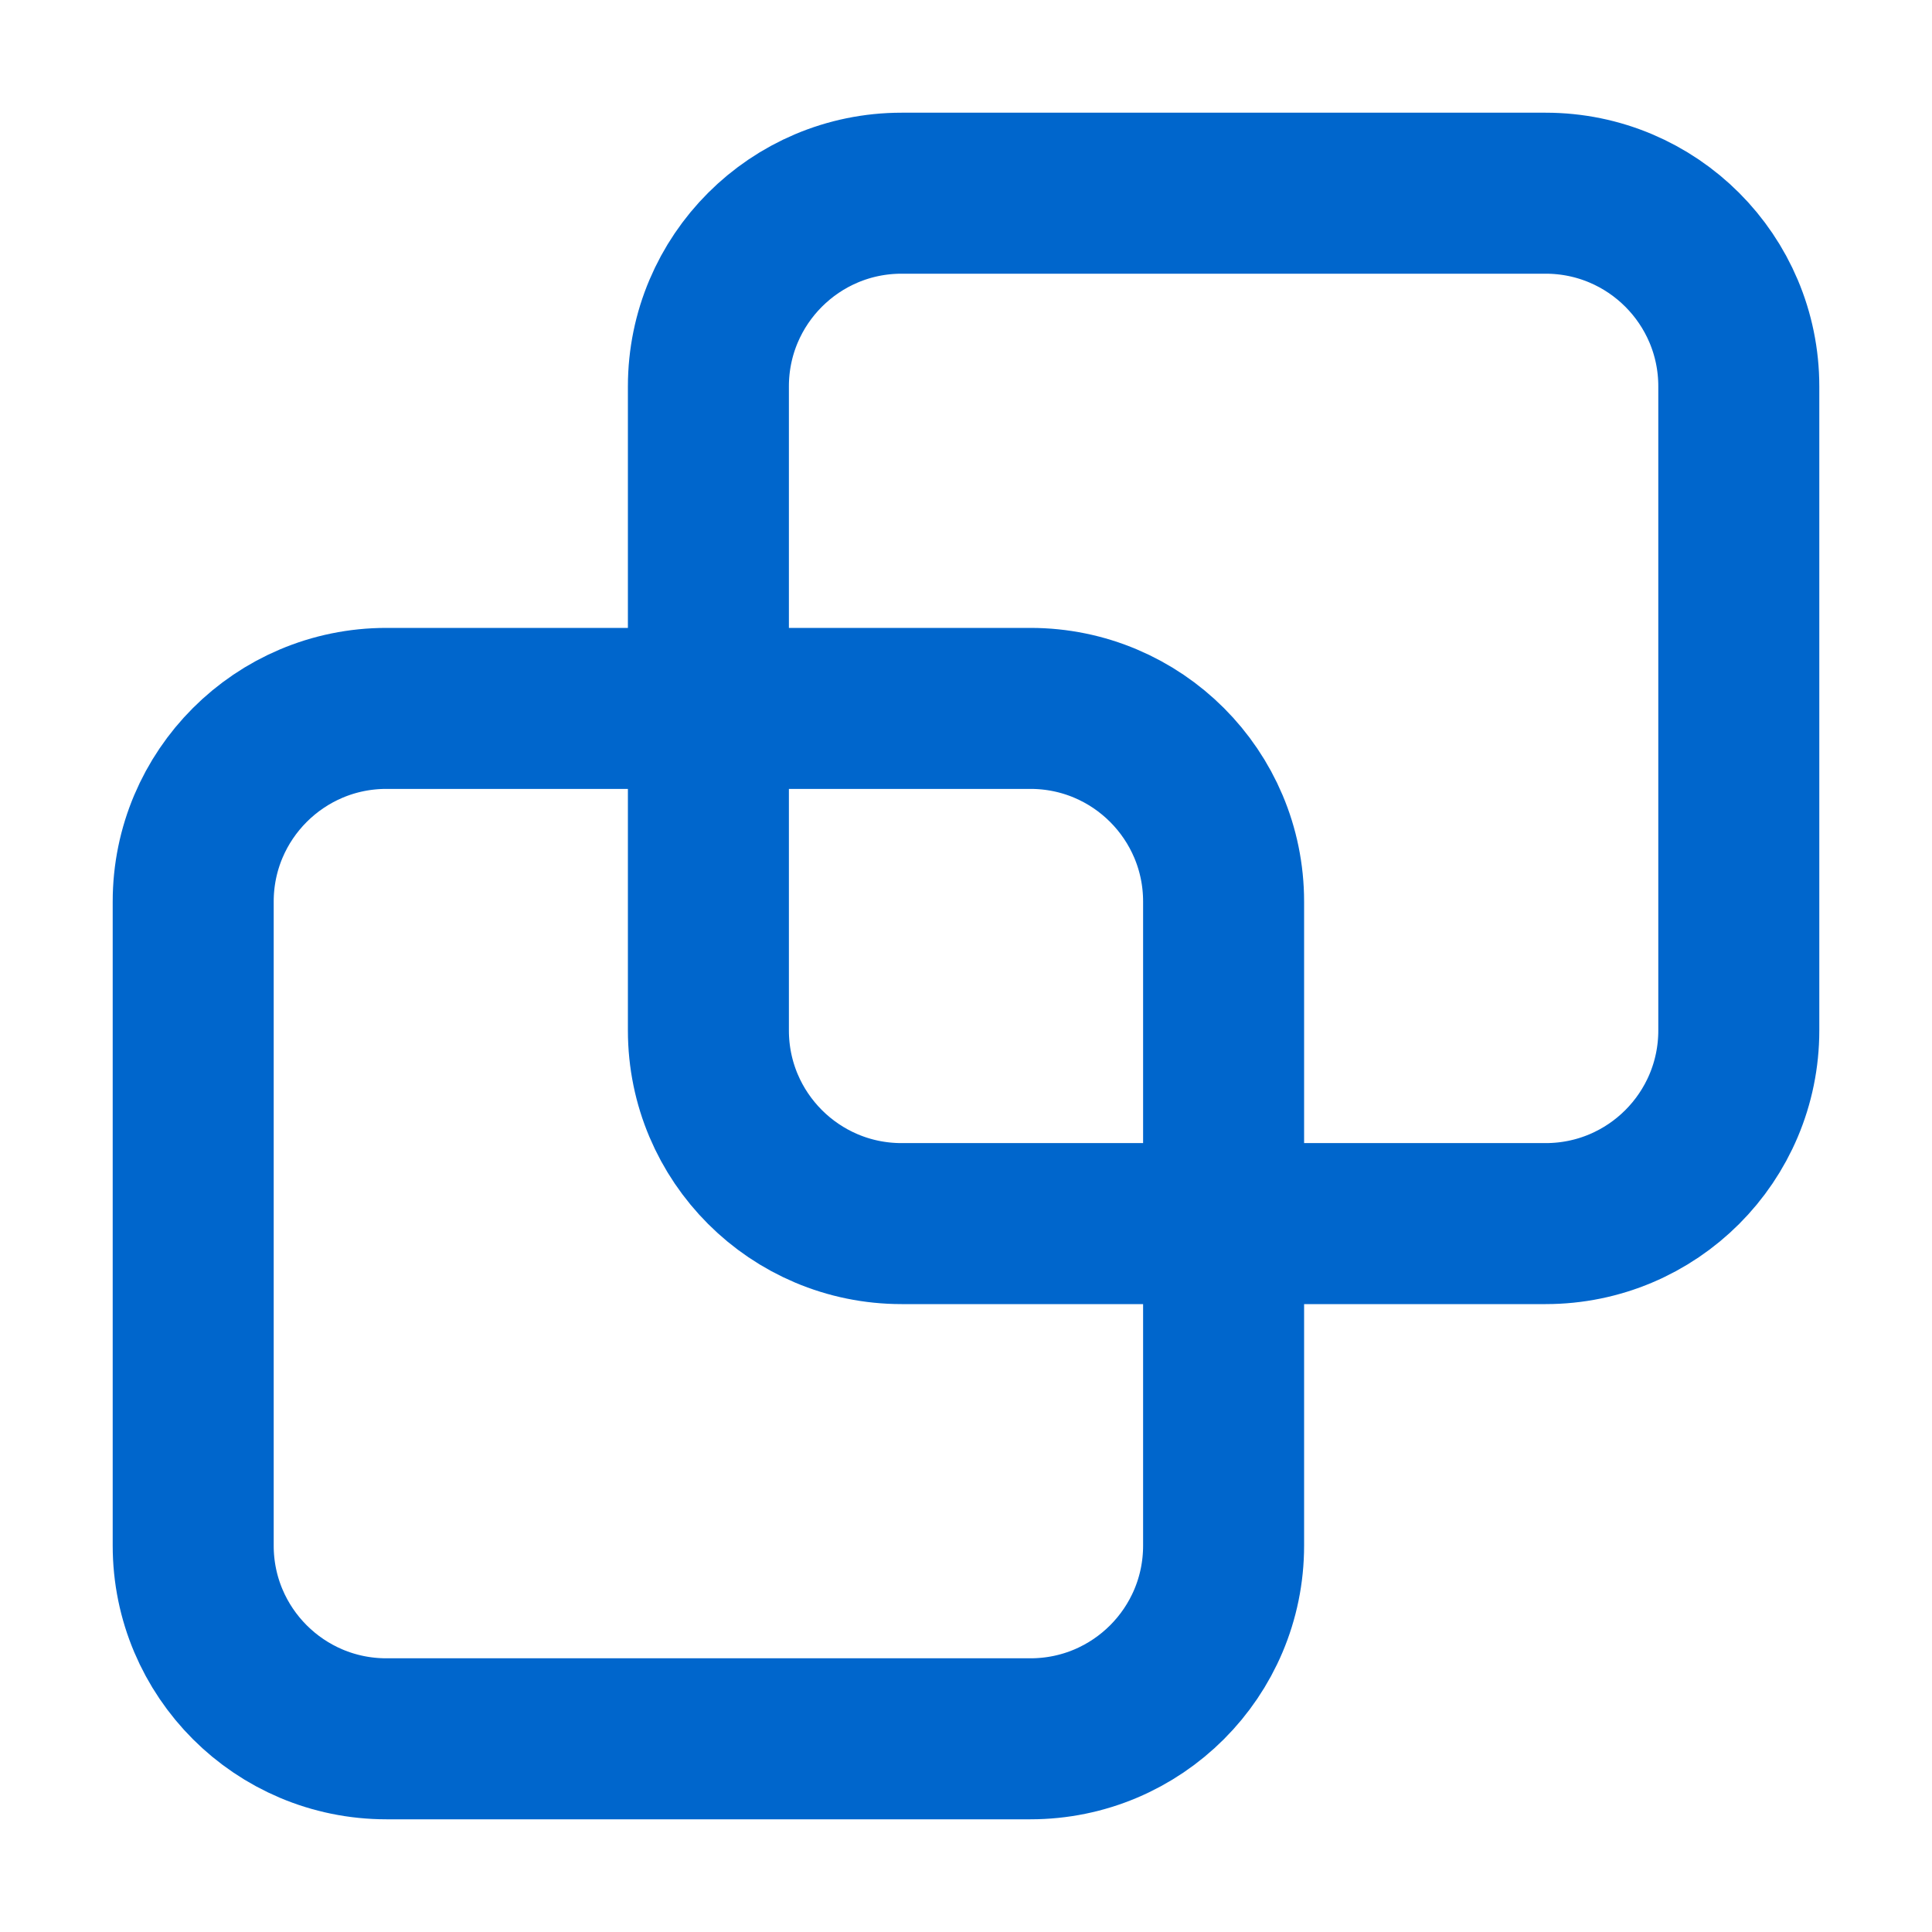 <svg width="24" height="24" viewBox="0 0 24 24" fill="none" xmlns="http://www.w3.org/2000/svg">
<path d="M15.2 19.2C15.2 20.526 14.126 21.6 12.8 21.6C11.475 21.6 4.8 21.6 4.8 21.6C3.475 21.6 2.4 20.526 2.4 19.2C2.4 17.875 2.4 12.525 2.4 11.2C2.4 9.875 3.475 8.8 4.8 8.8L12.8 8.8C14.126 8.8 15.2 9.875 15.2 11.2V19.2Z" stroke="#0066CC" stroke-width="2" stroke-linecap="round" stroke-linejoin="round"/>
<path d="M21.6 12.8C21.6 14.126 20.526 15.2 19.2 15.2C17.875 15.2 11.2 15.2 11.2 15.2C9.875 15.2 8.8 14.126 8.8 12.8C8.8 11.475 8.8 6.125 8.8 4.8C8.8 3.475 9.875 2.4 11.2 2.4L19.2 2.4C20.526 2.4 21.6 3.475 21.6 4.8V12.8Z" stroke="#0066CC" stroke-width="2" stroke-linecap="round" stroke-linejoin="round"/>
</svg>
